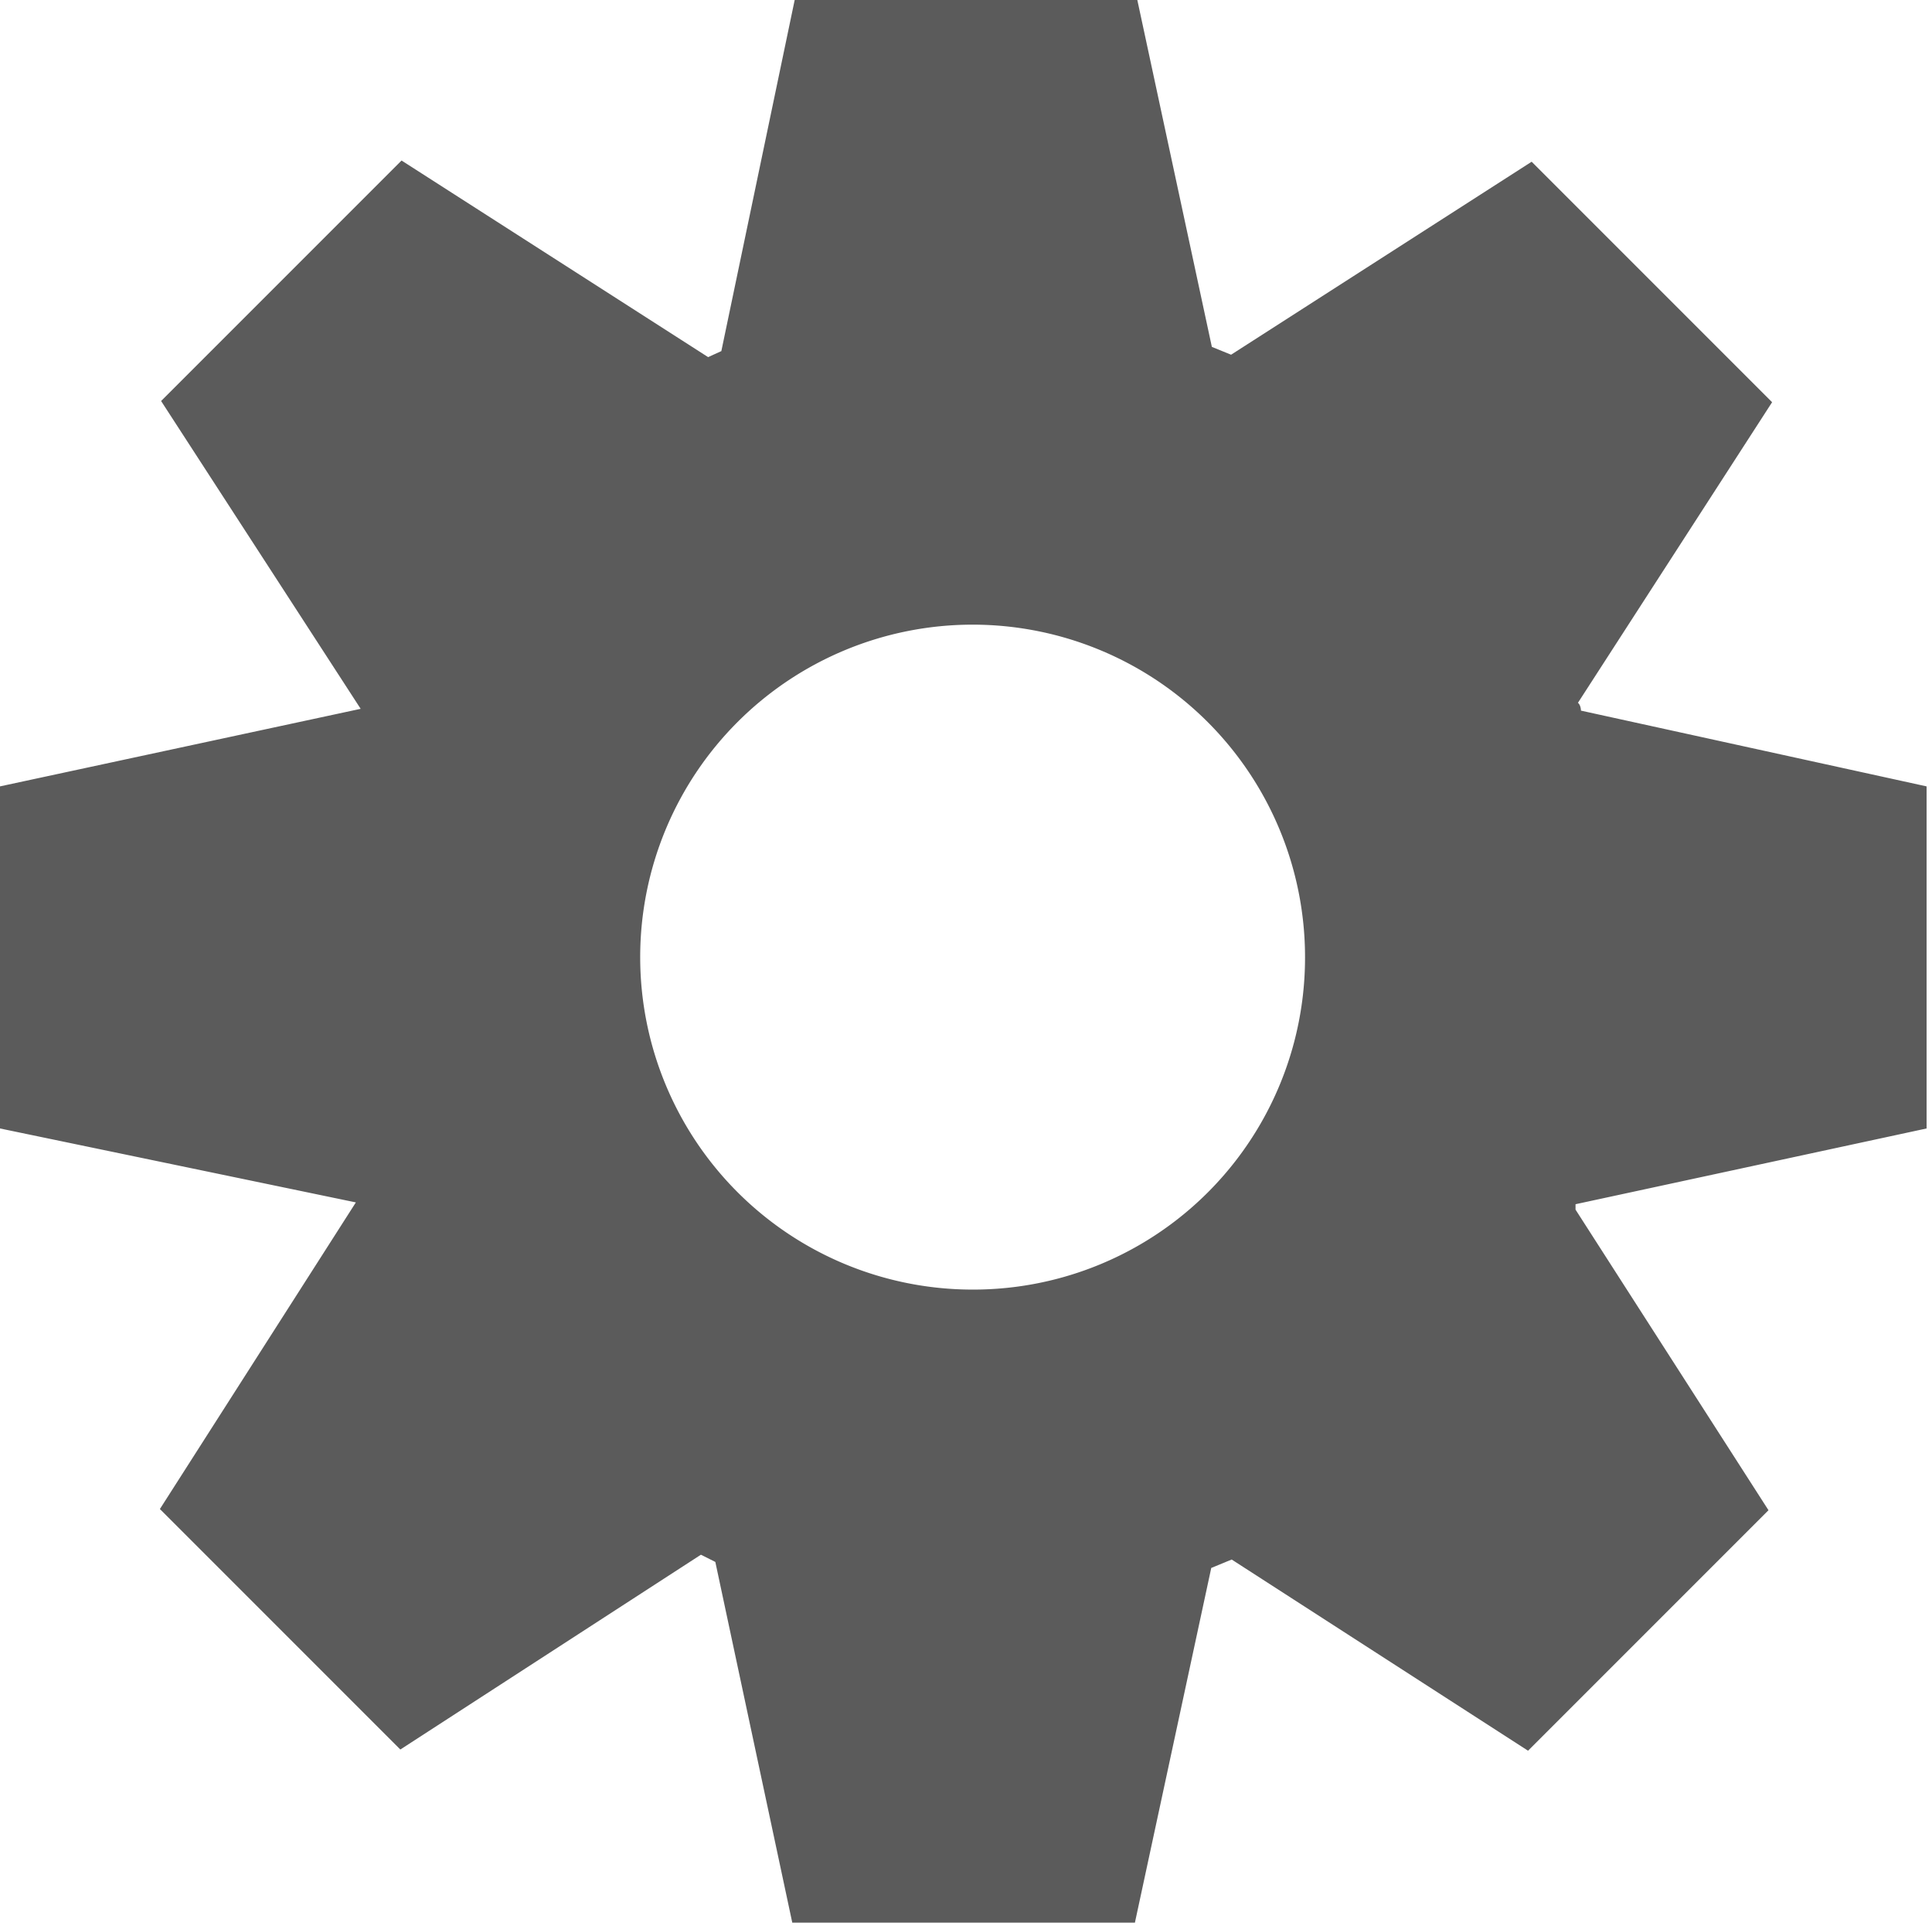 <svg xmlns="http://www.w3.org/2000/svg" viewBox="0 0 32.14 31.98"><g data-name="レイヤー 2"><path d="M26.3 11.82s0-.09-.05-.13l3.23-5-2-2-2-2-5 3.21-.32-.13L18.92 0h-5.7L12 5.84l-.22.1-5.1-3.27-2 2-2 2L6 11.79l-6 1.29v5.69L5.92 20l-3.26 5.1 2 2 2 2 5-3.24.24.12 1.28 6h5.7l1.27-5.9.34-.14 4.93 3.18 2-2 2-2-3.21-5v-.09l5.84-1.26v-5.69zm-10.12 9.63a5.53 5.53 0 115.53-5.53 5.52 5.52 0 01-5.53 5.53z" fill="#5b5b5b" data-name="レイヤー 1"/></g></svg>